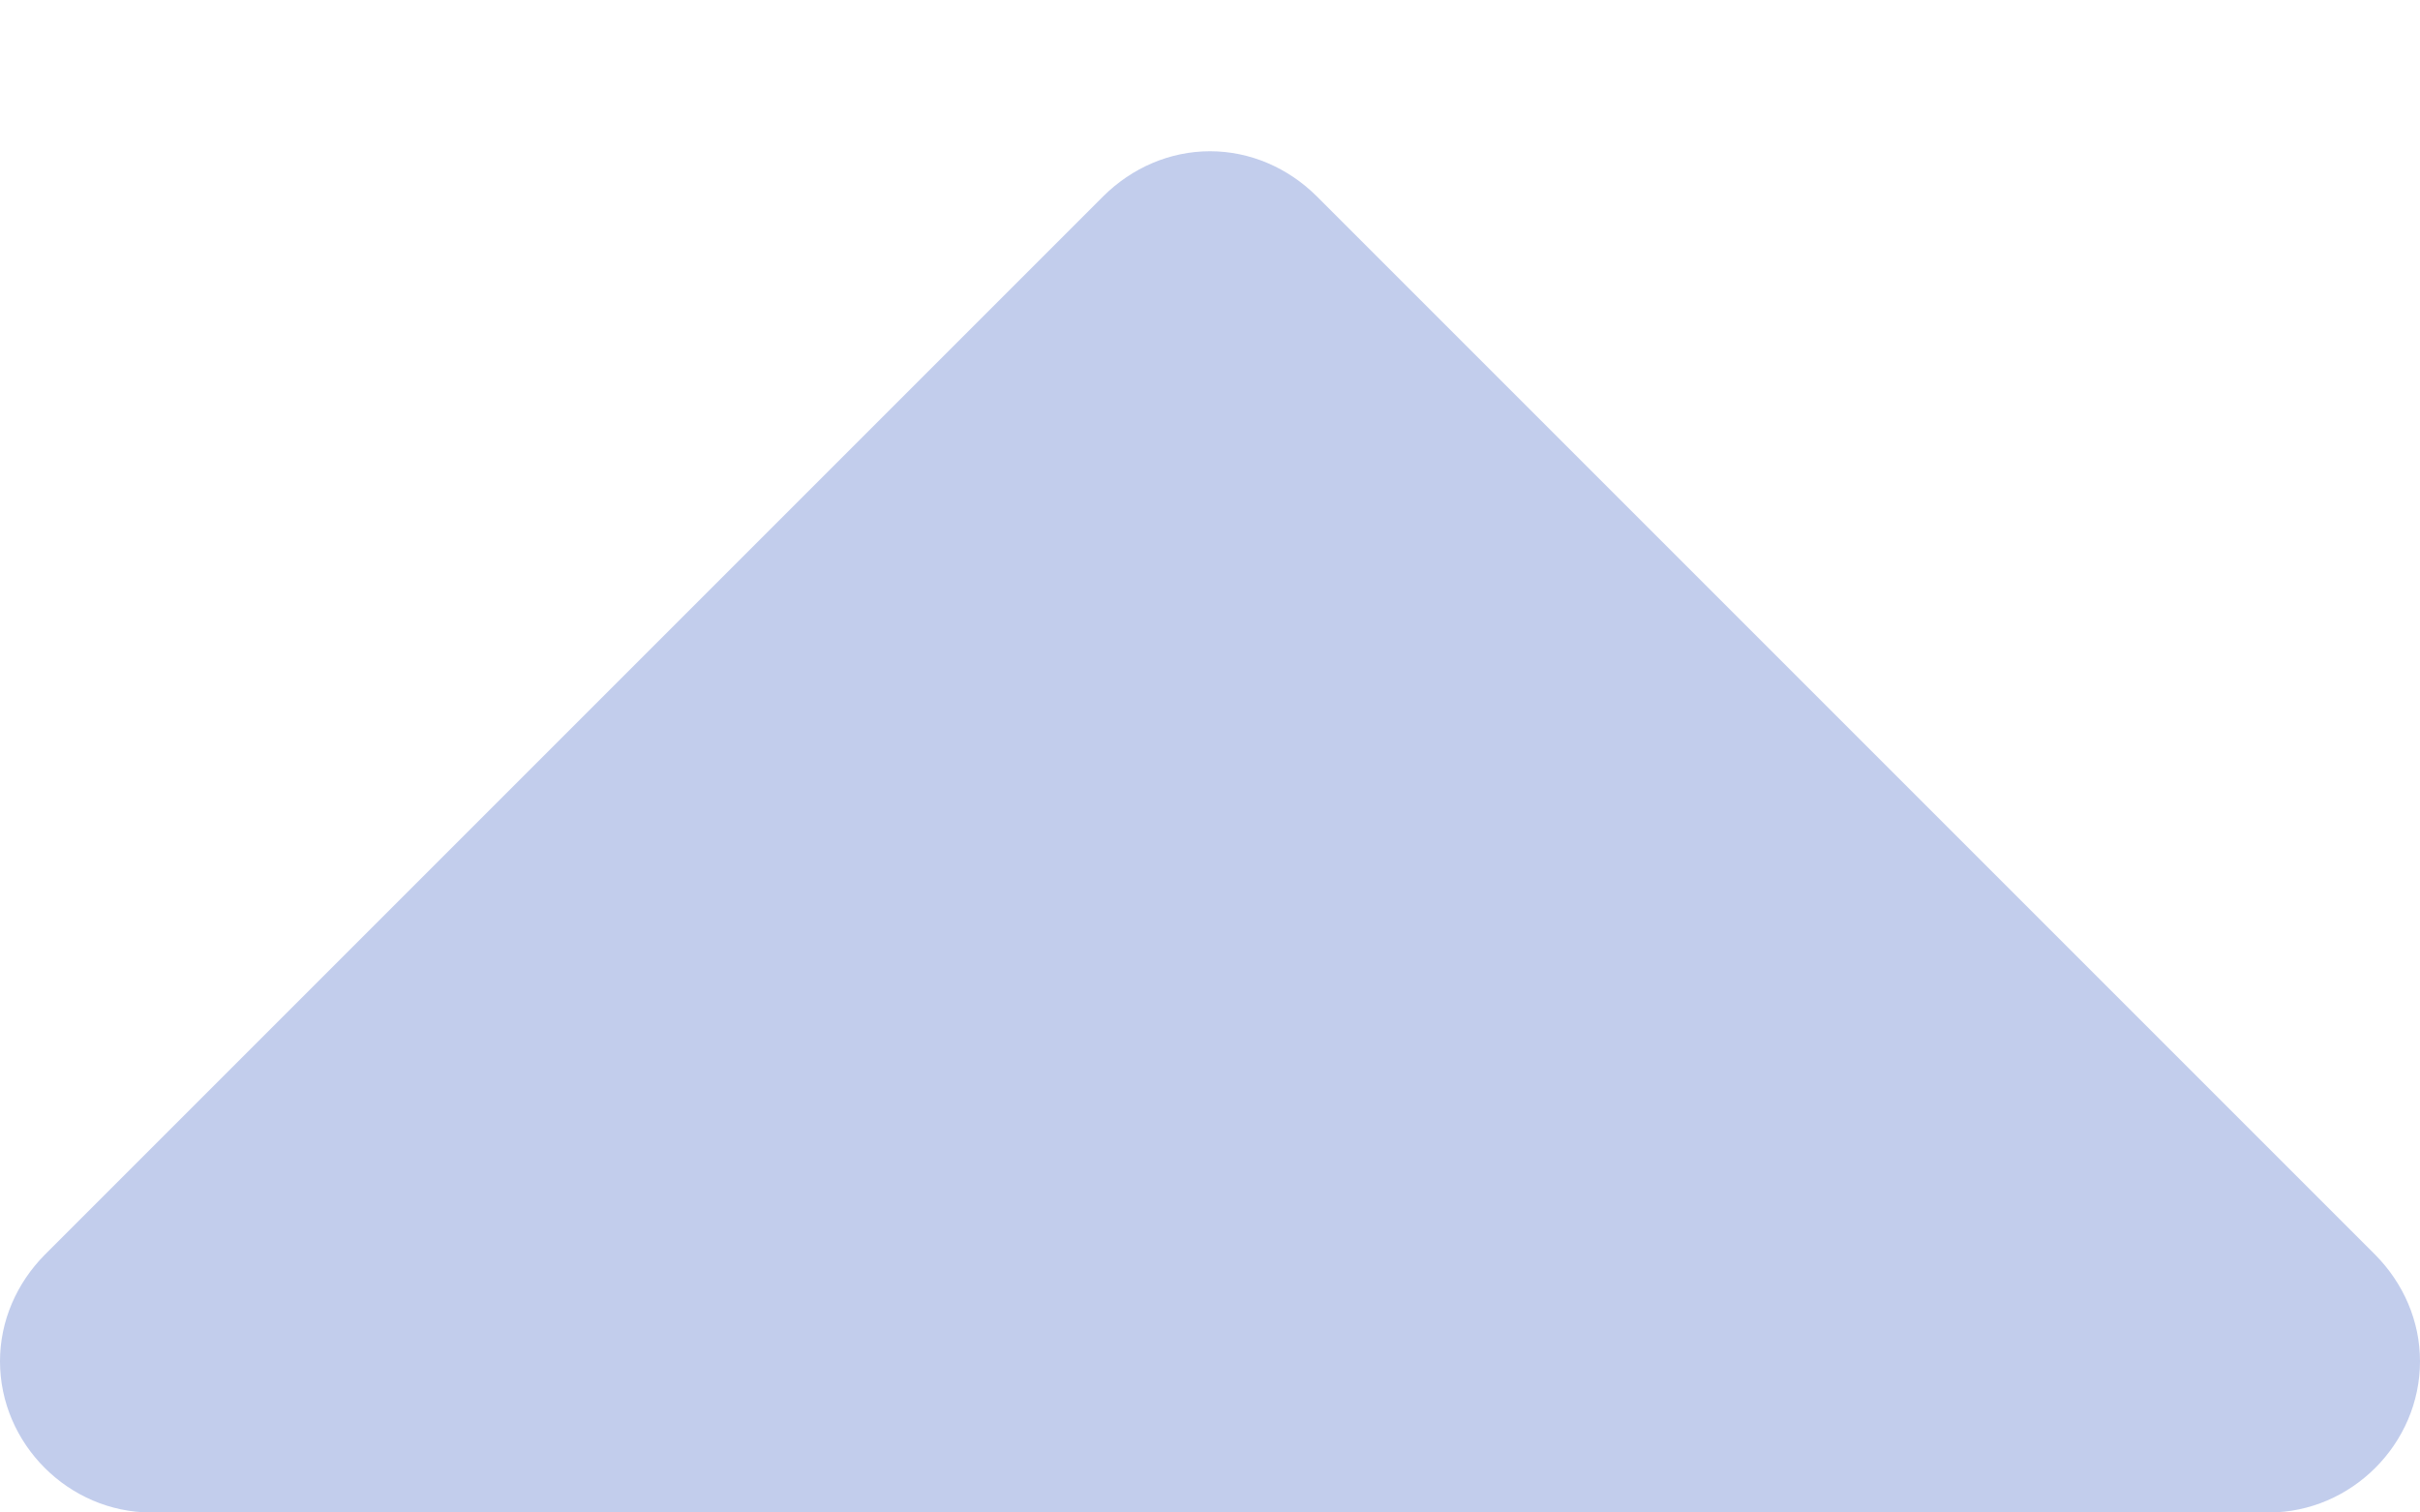 <svg width="8" height="5" viewBox="0 0 8 5" fill="none" xmlns="http://www.w3.org/2000/svg">
<path d="M-3.57628e-07 4.5C-3.57628e-07 4.773 0.227 5 0.5 5L7.5 5C7.773 5 8 4.773 8 4.5C8 4.367 7.945 4.242 7.852 4.148L4.352 0.648C4.258 0.555 4.133 0.5 4 0.5C3.867 0.5 3.742 0.555 3.648 0.648L0.148 4.148C0.055 4.242 -3.57628e-07 4.367 -3.57628e-07 4.5Z" fill="#C2CDEC"/>
</svg>
